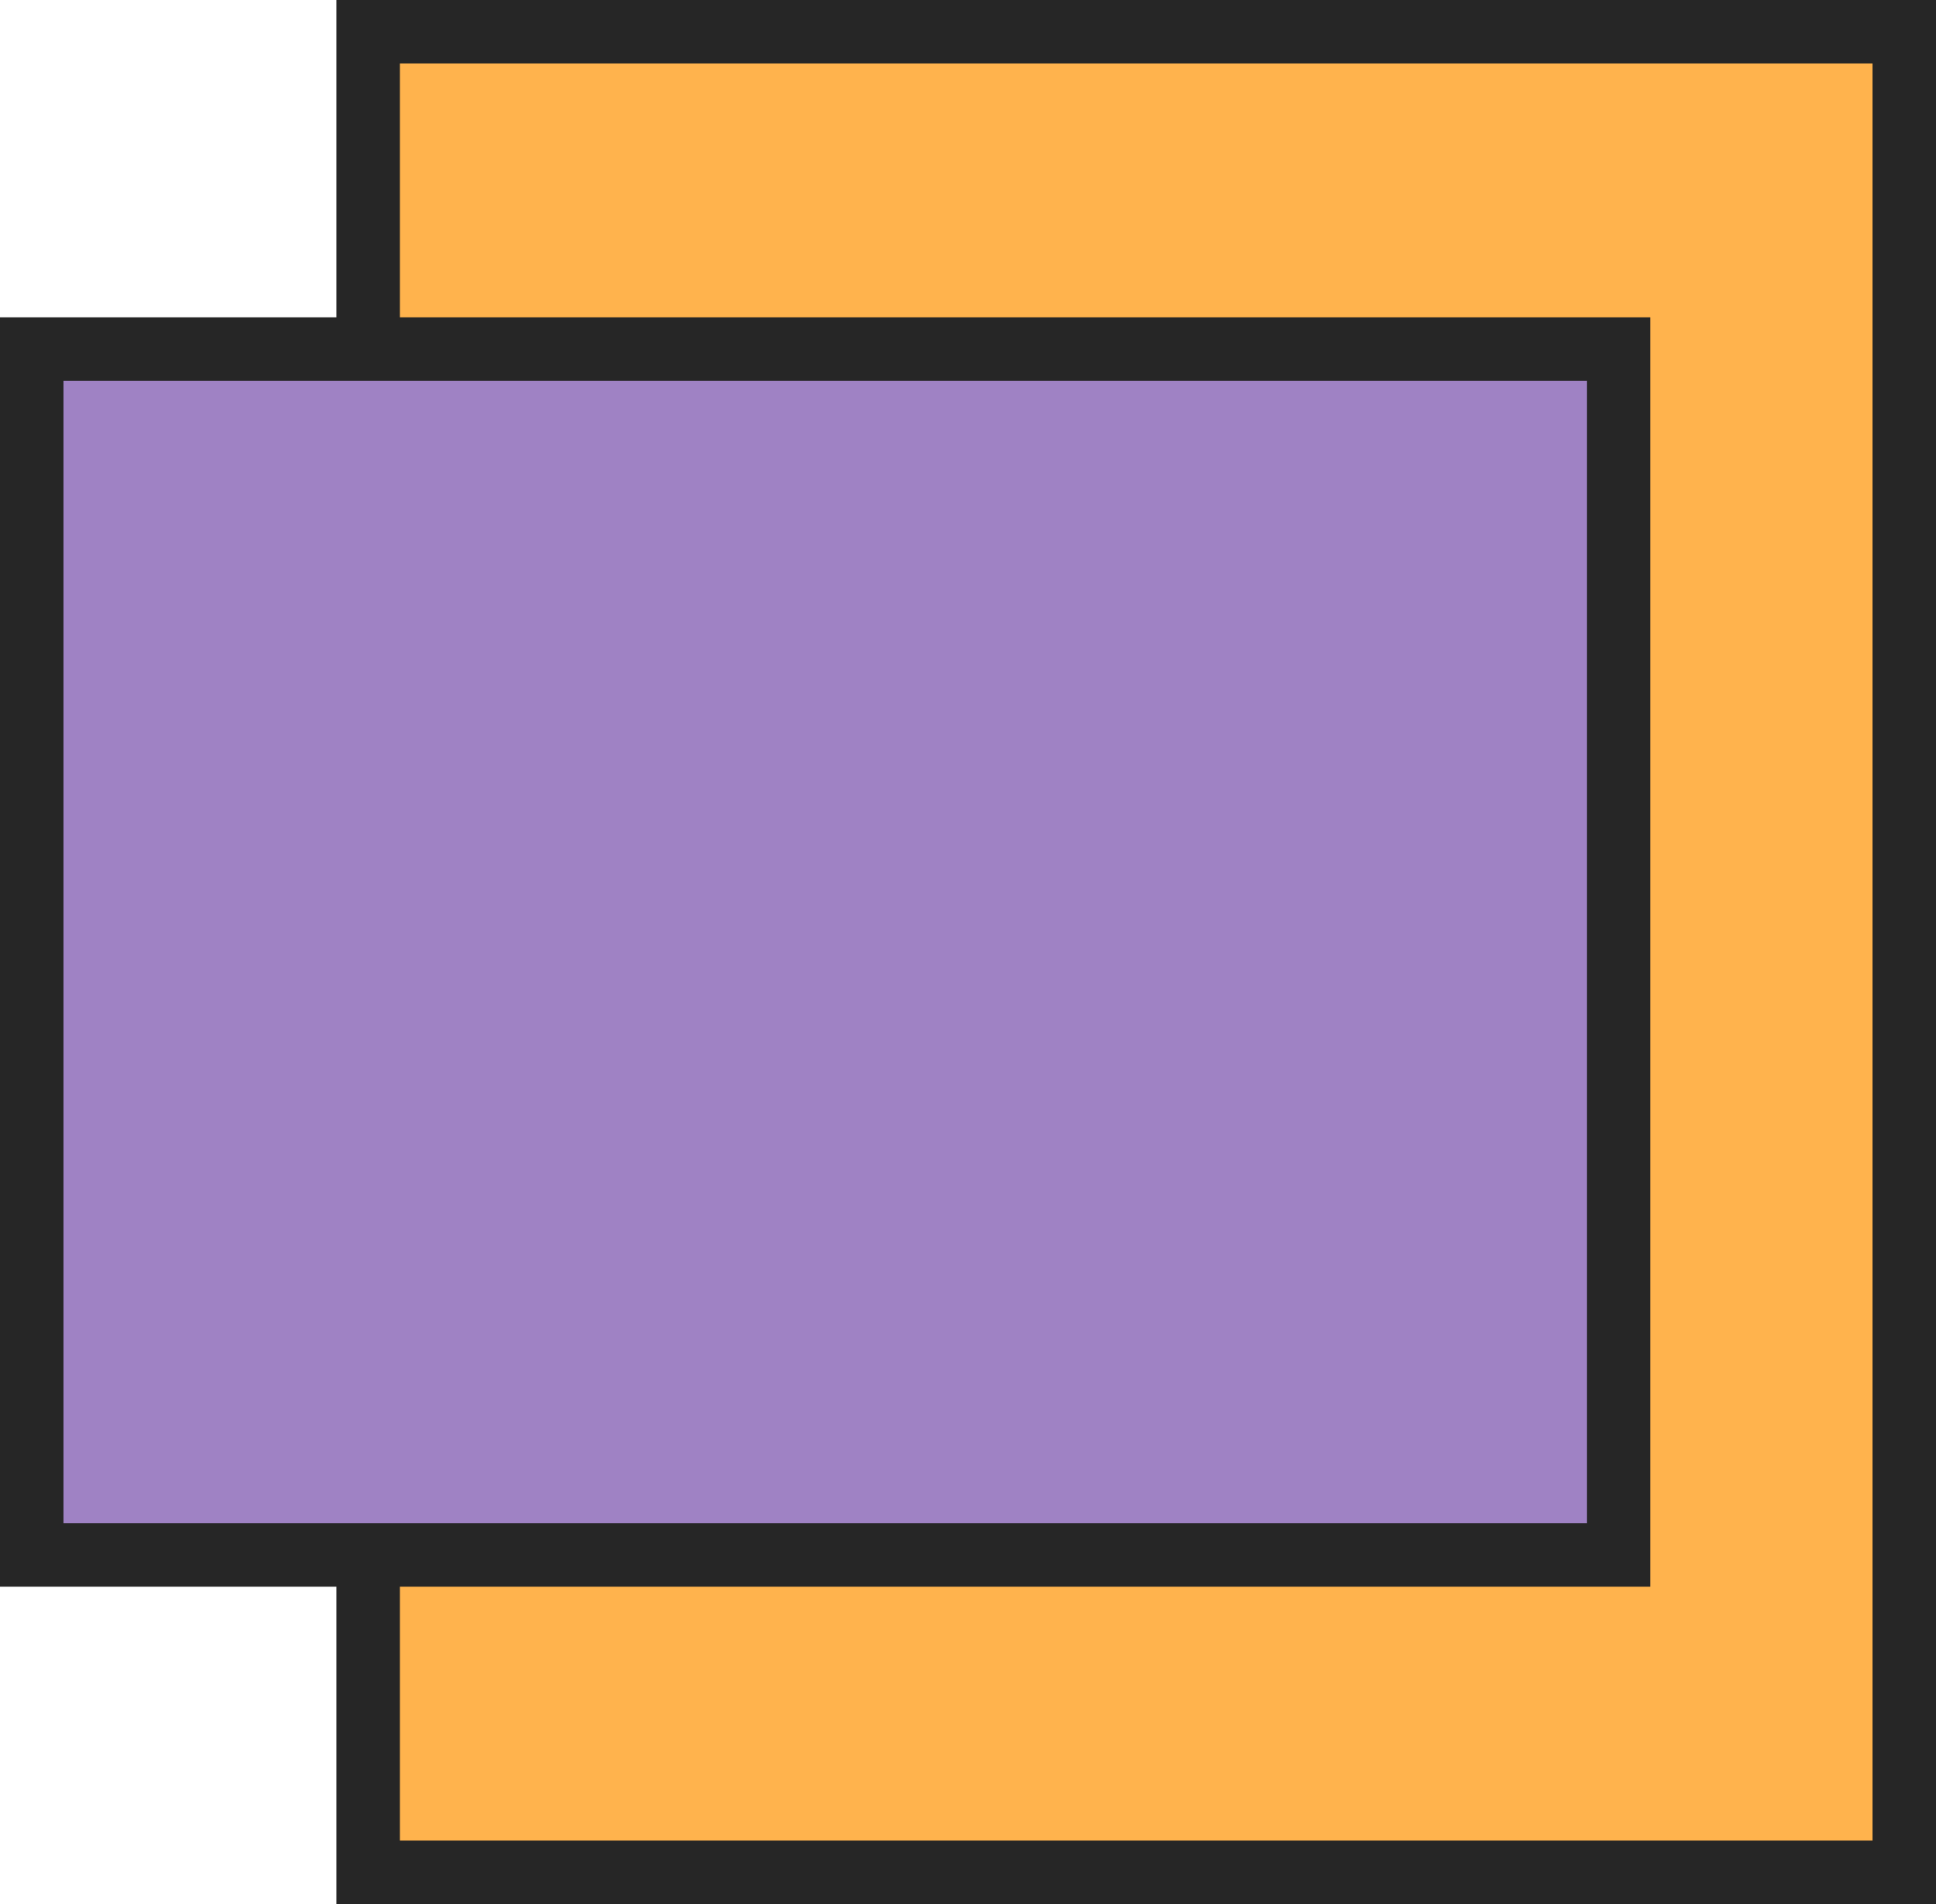<svg fill="none" height="60" viewBox="0 0 61 60" width="61" xmlns="http://www.w3.org/2000/svg"><g stroke="#262626" stroke-width="2"><path d="m11.6 1h48.4v58h-48.4z" fill="#ffb34d"/><path d="m1 11h50v38h-50z" fill="#9f82c4"/></g></svg>